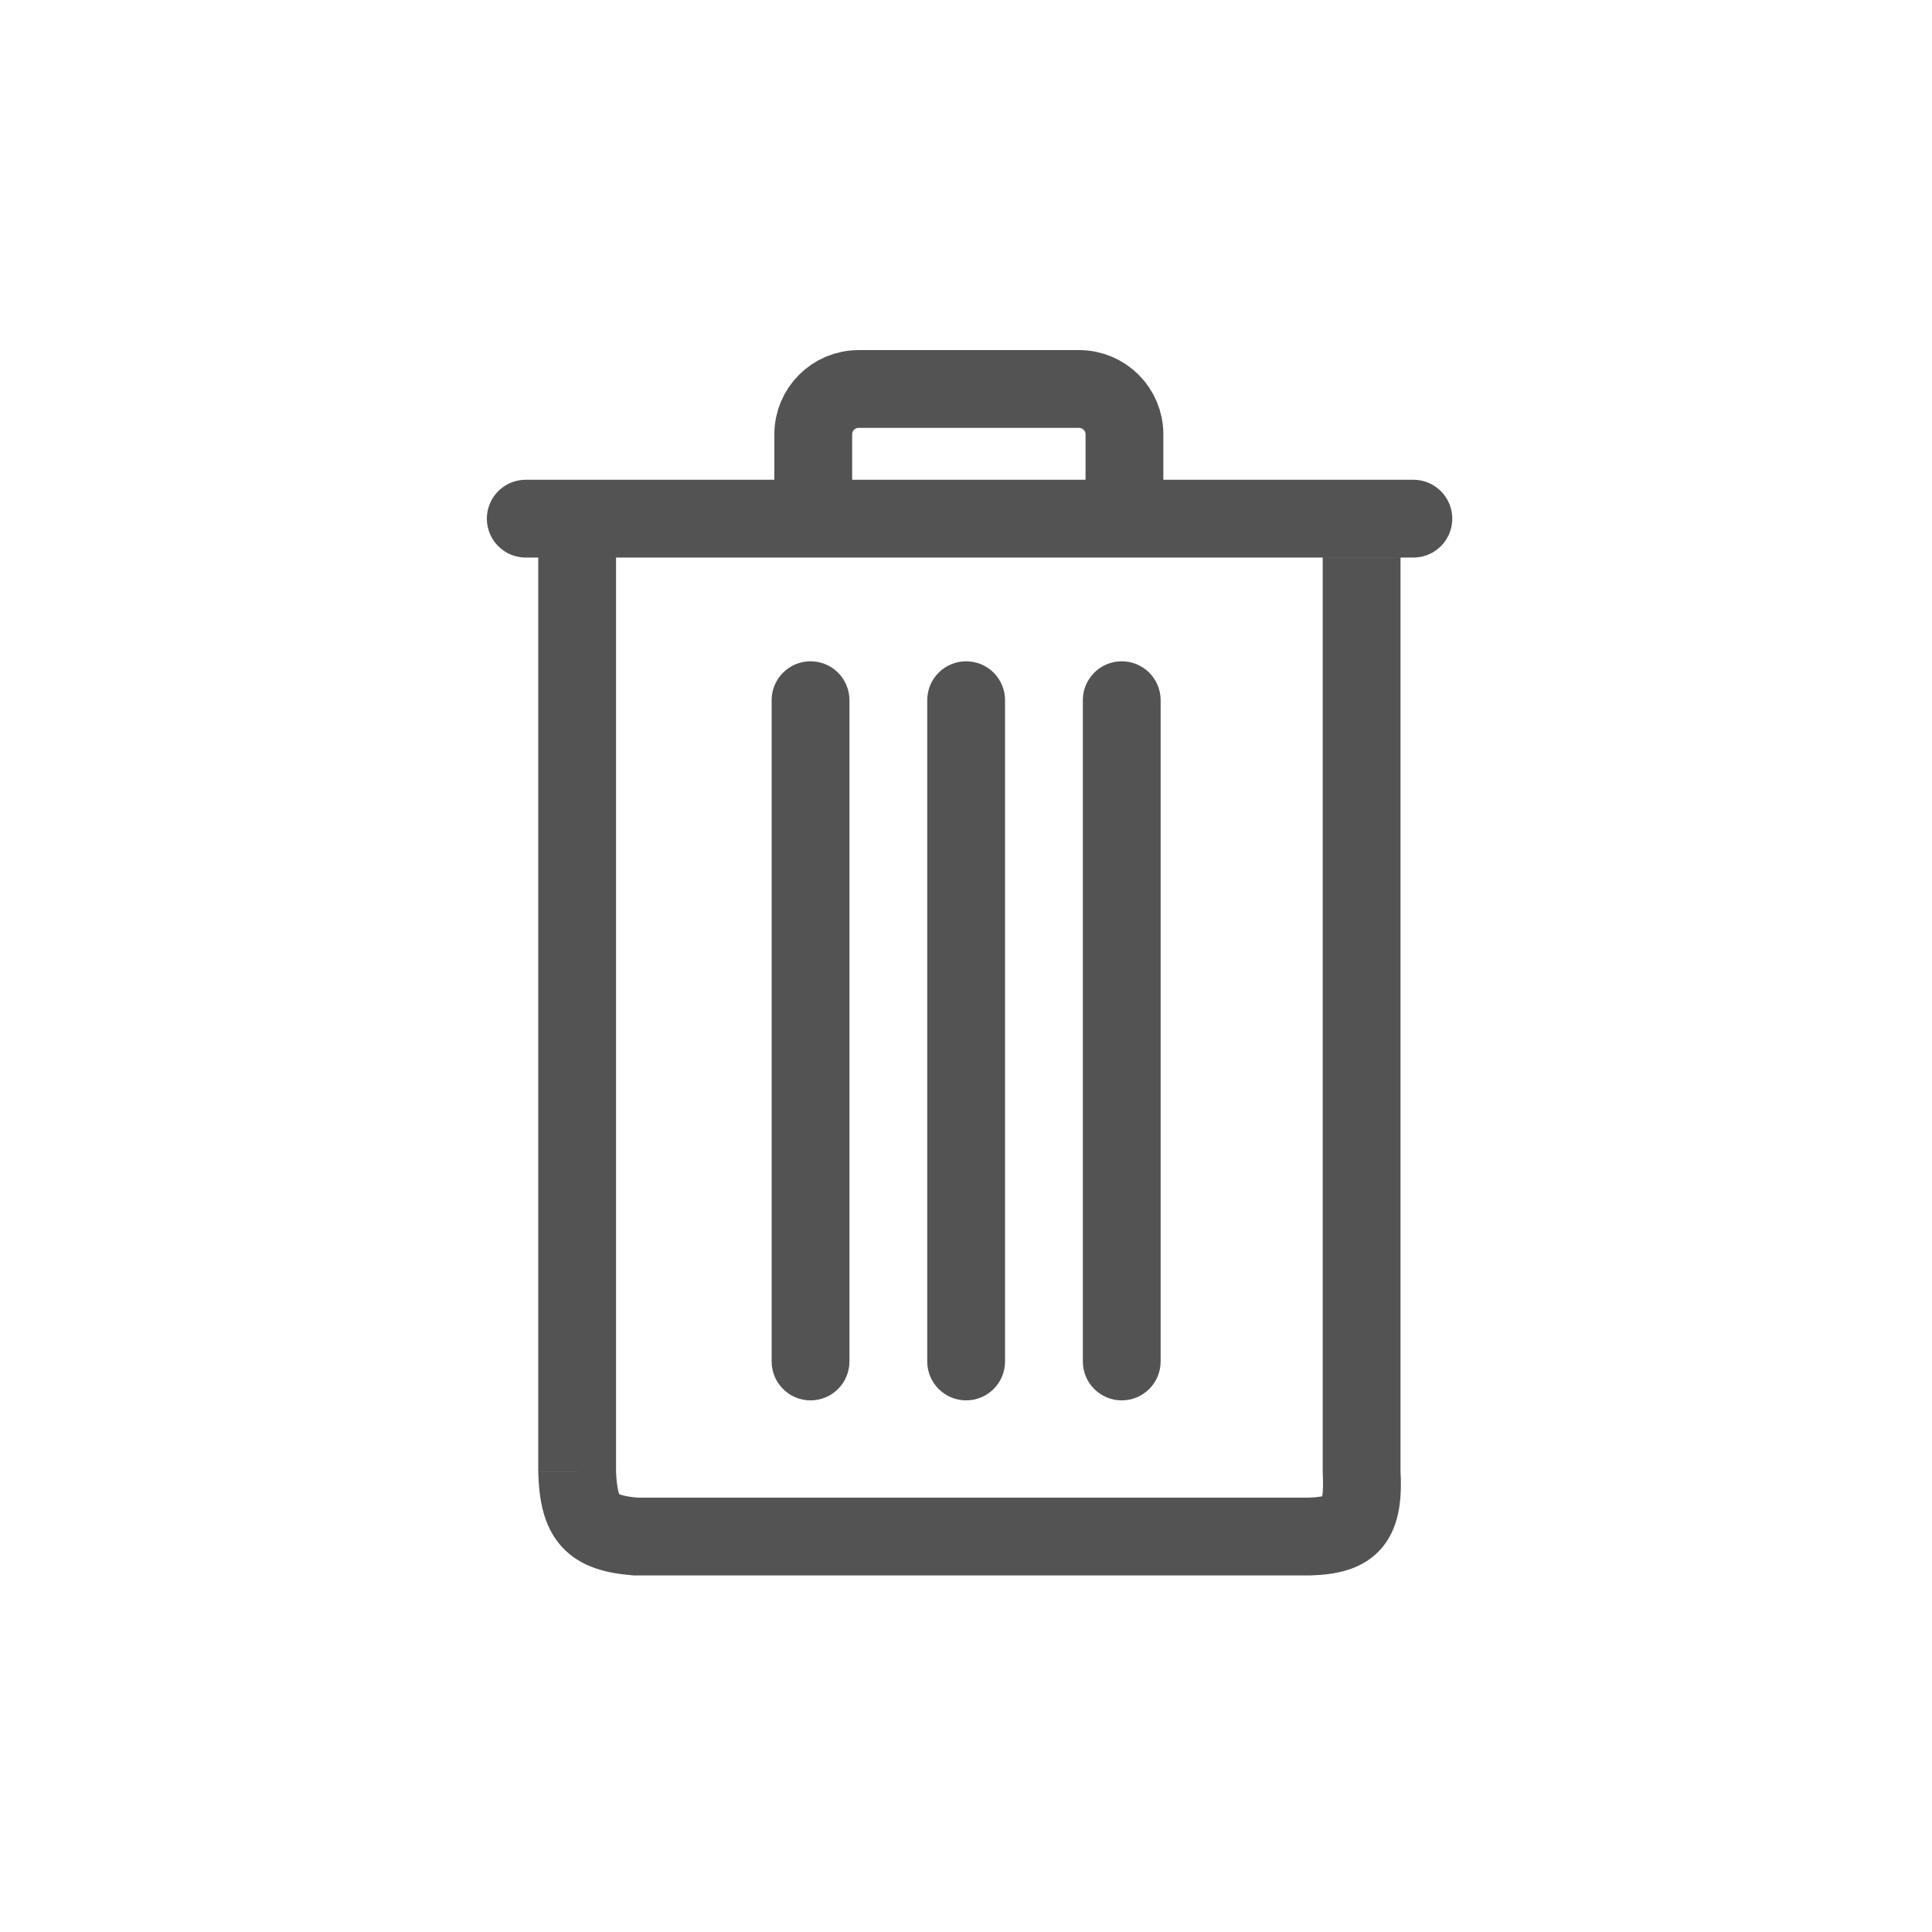 <svg width="40" height="40" fill="none" viewBox="0 0 149 139" xmlns="http://www.w3.org/2000/svg">
<path d="m40.548 35h22.172m46.281 0h-22.281m-24 0v-6.5c0-1.933 1.567-3.5 3.5-3.5h17v0c1.933 0 3.5 1.567 3.5 3.5v6.5m-24 0h24" stroke="#535353" stroke-linecap="round" stroke-width="6"></path>
<path d="m47.511 38v-3h-6v3h6zm-3 70.5h-3v0.05l0.002 0.051 2.998-0.101zm4.5 5-0.243 2.99 0.121 0.01h0.122v-3zm52 0v3h0.05l0.05-2e-3 -0.1-2.998zm4-5h-3v0.078l4e-3 0.078 2.996-0.156zm3-70.5v-3h-6v3h6zm-42.5 11c0-1.657-1.343-3-3-3-1.657 0-3 1.343-3 3h6zm-6 51c0 1.657 1.343 3 3 3 1.657 0 3-1.343 3-3h-6zm18-51c0-1.657-1.343-3-3-3-1.657 0-3 1.343-3 3h6zm-6 51c0 1.657 1.343 3 3 3 1.657 0 3-1.343 3-3h-6zm18-51c0-1.657-1.343-3-3-3-1.657 0-3 1.343-3 3h6zm-6 51c0 1.657 1.343 3 3 3 1.657 0 3-1.343 3-3h-6zm-42-62v0.162 0.162 0.162 0.163 0.163 0.163 0.164 0.164 0.164 0.165 0.165 0.165 0.166 0.166 0.166 0.167 0.167 0.167 0.167 0.168 0.168 0.168 0.169 0.169 0.169 0.17 0.17 0.17 0.17 0.171 0.171 0.171 0.171 0.172 0.172 0.172 0.172 0.173 0.173 0.173 0.173 0.174 0.174 0.174 0.174 0.175 0.175 0.175 0.175 0.176 0.176 0.176 0.176 0.176 0.177 0.177 0.177 0.177 0.177 0.178 0.178 0.178 0.178 0.178 0.179 0.179 0.179 0.179 0.179 0.179 0.18 0.18 0.18 0.18 0.18 0.181 0.181 0.181 0.181 0.181 0.181 0.181 0.182 0.182 0.182 0.182 0.182 0.182 0.182 0.182 0.183 0.183 0.183 0.183 0.183 0.183 0.183 0.183 0.183 0.184 0.184 0.184 0.184 0.184 0.184 0.184 0.184 0.184 0.184 0.184 0.184 0.184 0.185 0.185 0.185 0.185 0.185 0.185 0.185 0.185 0.185 0.185 0.185 0.185 0.185 0.185 0.185 0.185 0.185 0.185 0.185 0.185 0.185 0.185 0.185 0.185 0.185 0.185 0.185 0.185 0.185 0.185 0.185 0.185 0.185 0.185 0.185 0.185 0.185 0.185 0.185 0.185 0.185 0.185 0.185 0.185 0.185 0.185 0.184 0.184 0.184 0.184 0.184 0.184 0.184 0.184 0.184 0.184 0.184 0.184 0.184 0.183 0.183 0.183 0.183 0.183 0.183 0.183 0.183 0.183 0.182 0.182 0.182 0.182 0.182 0.182 0.182 0.182 0.181 0.181 0.181 0.181 0.181 0.181 0.181 0.18 0.18 0.18 0.18 0.18 0.18 0.179 0.179 0.179 0.179 0.179 0.179 0.178 0.178 0.178 0.178 0.178 0.177 0.177 0.177 0.177 0.177 0.176 0.176 0.176 0.176 0.175 0.175 0.175 0.175 0.175 0.174 0.174 0.174 0.174 0.173 0.173 0.173 0.173 0.172 0.172 0.172 0.172 0.171 0.171 0.171 0.171 0.17 0.17 0.17 0.169 0.169 0.169 0.169 0.168 0.168 0.168 0.167 0.167 0.167 0.166 0.166 0.166 0.165 0.165 0.165 0.164 0.164 0.164 0.163 0.163 0.163 0.162 0.162 0.162 0.161 0.161 0.161 0.16 0.16 0.16 0.159 0.159 0.159 0.158 0.158 0.157 0.157 0.157 0.156 0.156 0.155 0.155 0.155 0.154 0.154 0.153 0.153 0.152 0.152 0.152 0.151 0.151 0.15 0.15 0.15 0.149 0.149 0.148 0.148 0.147 0.147 0.146 0.146 0.146 0.145 0.145 0.144 0.144 0.143 0.143 0.142 0.142 0.141 0.141 0.14 0.14 0.14 0.139 0.139 0.138 0.138 0.137 0.137 0.136 0.136 0.135 0.135 0.134 0.134 0.133 0.132 0.132 0.131 0.131 0.13 0.13 0.129 0.129 0.128 0.128 0.127 0.126 0.126 0.125 0.125 0.124 0.124 0.123 0.122 0.122 0.121 0.121 0.12 0.12 0.119 0.118 0.118 0.117 0.117 0.116 0.116 0.115 0.114 0.114 0.113 0.112 0.112 0.111 0.111 0.11 0.109 0.108 0.109 0.107 0.107 0.106 0.105 0.105 0.104 0.104 0.103 0.102 0.101 0.101 0.1 0.1 0.099 0.098 0.098 0.096 0.097 0.095 0.095 0.094 0.094 0.092 0.092 0.092 0.09 0.09 0.089 0.089 0.088 0.087 0.086 0.086 0.085 0.084 0.083 0.083 0.082 0.081 0.081 0.08 0.079 0.078 0.078 0.077 0.076 0.075 0.074 0.074 0.073 0.073 0.071 0.071 0.07 0.069 0.068 0.068 0.067 0.066 0.065 0.064 0.064 0.063 0.062 0.061 0.061 0.059 0.059 0.058 0.057 0.056 0.056 0.055 0.054 0.053 0.052 0.051 0.051 0.05 0.049 0.048 0.047 0.046 0.046 0.044 0.044 0.043 0.042 0.041 0.04 0.04 0.038 0.038 0.037 0.036 0.035 0.034 0.033 0.033 0.031 0.031 0.029 0.029 0.028 0.027 0.026 0.025 0.024 0.024 0.022 0.022 0.02 0.02 0.018 0.018 0.017 0.016 0.015 0.014 0.013 0.012 0.011 0.01 9e-3 9e-3 7e-3 6e-3 6e-3 4e-3 4e-3 2e-3 2e-3h3 3v-2e-3 -2e-3 -4e-3 -4e-3 -6e-3 -6e-3 -7e-3 -9e-3 -9e-3 -0.01-0.011-0.012-0.013-0.014-0.015-0.016-0.017-0.018-0.018-0.02-0.02-0.022-0.022-0.024-0.024-0.025-0.026-0.027-0.028-0.029-0.029-0.031-0.031-0.033-0.033-0.034-0.035-0.036-0.037-0.038-0.038-0.04-0.04-0.041-0.042-0.043-0.044-0.044-0.046-0.046-0.047-0.048-0.049-0.05-0.051-0.051-0.052-0.053-0.054-0.055-0.056-0.056-0.057-0.058-0.059-0.059-0.061-0.061-0.062-0.063-0.064-0.064-0.065-0.066-0.067-0.068-0.068-0.069-0.07-0.071-0.071-0.073-0.073-0.074-0.074-0.075-0.076-0.077-0.078-0.078-0.079-0.08-0.081-0.081-0.082-0.083-0.083-0.084-0.085-0.086-0.086-0.087-0.088-0.089-0.089-0.09-0.09-0.092-0.092-0.092-0.094-0.094-0.095-0.095-0.097-0.096-0.098-0.098-0.099-0.1-0.1-0.101-0.101-0.102-0.103-0.104-0.104-0.105-0.105-0.106-0.107-0.107-0.109-0.108-0.109-0.11-0.111-0.111-0.112-0.112-0.113-0.114-0.114-0.115-0.116-0.116-0.117-0.117-0.118-0.118-0.119-0.12-0.12-0.121-0.121-0.122-0.122-0.123-0.124-0.124-0.125-0.125-0.126-0.126-0.127-0.128-0.128-0.129-0.129-0.13-0.13-0.131-0.131-0.132-0.132-0.133-0.134-0.134-0.135-0.135-0.136-0.136-0.137-0.137-0.138-0.138-0.139-0.139-0.14-0.14-0.14-0.141-0.141-0.142-0.142-0.143-0.143-0.144-0.144-0.145-0.145-0.146-0.146-0.146-0.147-0.147-0.148-0.148-0.149-0.149-0.15-0.15-0.15-0.151-0.151-0.152-0.152-0.152-0.153-0.153-0.154-0.154-0.155-0.155-0.155-0.156-0.156-0.157-0.157-0.157-0.158-0.158-0.159-0.159-0.159-0.16-0.16-0.16-0.161-0.161-0.161-0.162-0.162-0.162-0.163-0.163-0.163-0.164-0.164-0.164-0.165-0.165-0.165-0.166-0.166-0.166-0.167-0.167-0.167-0.168-0.168-0.168-0.169-0.169-0.169-0.169-0.17-0.17-0.17-0.171-0.171-0.171-0.171-0.172-0.172-0.172-0.172-0.173-0.173-0.173-0.173-0.174-0.174-0.174-0.174-0.175-0.175-0.175-0.175-0.175-0.176-0.176-0.176-0.176-0.177-0.177-0.177-0.177-0.177-0.178-0.178-0.178-0.178-0.178-0.179-0.179-0.179-0.179-0.179-0.179-0.18-0.18-0.18-0.18-0.18-0.18-0.181-0.181-0.181-0.181-0.181-0.181-0.181-0.182-0.182-0.182-0.182-0.182-0.182-0.182-0.182-0.183-0.183-0.183-0.183-0.183-0.183-0.183-0.183-0.183-0.184-0.184-0.184-0.184-0.184-0.184-0.184-0.184-0.184-0.184-0.184-0.184-0.184-0.185-0.185-0.185-0.185-0.185-0.185-0.185-0.185-0.185-0.185-0.185-0.185-0.185-0.185-0.185-0.185-0.185-0.185-0.185-0.185-0.185-0.185-0.185-0.185-0.185-0.185-0.185-0.185-0.185-0.185-0.185-0.185-0.185-0.185-0.185-0.185-0.185-0.185-0.185-0.185-0.185-0.185-0.185-0.185-0.185-0.185-0.184-0.184-0.184-0.184-0.184-0.184-0.184-0.184-0.184-0.184-0.184-0.184-0.184-0.183-0.183-0.183-0.183-0.183-0.183-0.183-0.183-0.183-0.182-0.182-0.182-0.182-0.182-0.182-0.182-0.182-0.181-0.181-0.181-0.181-0.181-0.181-0.181-0.18-0.18-0.18-0.18-0.18-0.179-0.179-0.179-0.179-0.179-0.179-0.178-0.178-0.178-0.178-0.178-0.177-0.177-0.177-0.177-0.177-0.176-0.176-0.176-0.176-0.176-0.175-0.175-0.175-0.175-0.174-0.174-0.174-0.174-0.173-0.173-0.173-0.173-0.172-0.172-0.172-0.172-0.171-0.171-0.171-0.171-0.17-0.17-0.17-0.17-0.169-0.169-0.169-0.168-0.168-0.168-0.167-0.167-0.167-0.167-0.166-0.166-0.166-0.165-0.165-0.165-0.164-0.164-0.164-0.163-0.163-0.163-0.162-0.162-0.162h-6zm0.002 70.601c0.063 1.865 0.325 4.014 1.765 5.634 1.495 1.682 3.624 2.103 5.49 2.255l0.486-5.98c-1.564-0.127-1.625-0.411-1.492-0.261 0.055 0.061-1e-3 0.042-0.076-0.245-0.081-0.312-0.15-0.809-0.177-1.605l-5.997 0.202zm7.498 7.899h52v-6h-52v6zm52.1-2e-3c1.759-0.059 4.05-0.361 5.554-2.233 1.389-1.728 1.441-4.025 1.342-5.921l-5.992 0.312c0.045 0.857 0.016 1.391-0.039 1.72-0.052 0.312-0.102 0.272 0.012 0.131 0.136-0.169 0.263-0.191 0.149-0.154-0.164 0.053-0.524 0.125-1.227 0.149l0.201 5.996zm3.9-7.998h3v-2e-3 -2e-3 -4e-3 -4e-3 -6e-3 -6e-3 -7e-3 -9e-3 -9e-3 -0.01-0.011-0.012-0.013-0.014-0.015-0.016-0.017-0.018-0.018-0.02-0.02-0.022-0.022-0.024-0.024-0.025-0.026-0.027-0.028-0.029-0.029-0.031-0.031-0.033-0.033-0.034-0.035-0.036-0.037-0.038-0.038-0.04-0.04-0.041-0.042-0.043-0.044-0.044-0.046-0.046-0.047-0.048-0.049-0.05-0.051-0.051-0.052-0.053-0.054-0.055-0.056-0.056-0.057-0.058-0.059-0.059-0.061-0.061-0.062-0.063-0.064-0.064-0.065-0.066-0.067-0.068-0.068-0.069-0.07-0.071-0.071-0.073-0.073-0.074-0.074-0.075-0.076-0.077-0.078-0.078-0.079-0.08-0.081-0.081-0.082-0.083-0.083-0.084-0.085-0.086-0.086-0.087-0.088-0.089-0.089-0.09-0.09-0.092-0.092-0.092-0.094-0.094-0.095-0.095-0.097-0.096-0.098-0.098-0.099-0.1-0.1-0.101-0.101-0.102-0.103-0.104-0.104-0.105-0.105-0.106-0.107-0.107-0.109-0.108-0.109-0.11-0.111-0.111-0.112-0.112-0.113-0.114-0.114-0.115-0.116-0.116-0.117-0.117-0.118-0.118-0.119-0.12-0.12-0.121-0.121-0.122-0.122-0.123-0.124-0.124-0.125-0.125-0.126-0.126-0.127-0.128-0.128-0.129-0.129-0.13-0.13-0.131-0.131-0.132-0.132-0.133-0.134-0.134-0.135-0.135-0.136-0.136-0.137-0.137-0.138-0.138-0.139-0.139-0.14-0.14-0.14-0.141-0.141-0.142-0.142-0.143-0.143-0.144-0.144-0.145-0.145-0.146-0.146-0.146-0.147-0.147-0.148-0.148-0.149-0.149-0.15-0.15-0.15-0.151-0.151-0.152-0.152-0.152-0.153-0.153-0.154-0.154-0.155-0.155-0.155-0.156-0.156-0.157-0.157-0.157-0.158-0.158-0.159-0.159-0.159-0.16-0.16-0.16-0.161-0.161-0.161-0.162-0.162-0.162-0.163-0.163-0.163-0.164-0.164-0.164-0.165-0.165-0.165-0.166-0.166-0.166-0.167-0.167-0.167-0.168-0.168-0.168-0.169-0.169-0.169-0.169-0.17-0.17-0.17-0.171-0.171-0.171-0.171-0.172-0.172-0.172-0.172-0.173-0.173-0.173-0.173-0.174-0.174-0.174-0.174-0.175-0.175-0.175-0.175-0.175-0.176-0.176-0.176-0.176-0.177-0.177-0.177-0.177-0.177-0.178-0.178-0.178-0.178-0.178-0.179-0.179-0.179-0.179-0.179-0.179-0.18-0.18-0.18-0.18-0.18-0.18-0.181-0.181-0.181-0.181-0.181-0.181-0.181-0.182-0.182-0.182-0.182-0.182-0.182-0.182-0.182-0.183-0.183-0.183-0.183-0.183-0.183-0.183-0.183-0.183-0.184-0.184-0.184-0.184-0.184-0.184-0.184-0.184-0.184-0.184-0.184-0.184-0.184-0.185-0.185-0.185-0.185-0.185-0.185-0.185-0.185-0.185-0.185-0.185-0.185-0.185-0.185-0.185-0.185-0.185-0.185-0.185-0.185-0.185-0.185-0.185-0.185-0.185-0.185-0.185-0.185-0.185-0.185-0.185-0.185-0.185-0.185-0.185-0.185-0.185-0.185-0.185-0.185-0.185-0.185-0.185-0.185-0.185-0.185-0.184-0.184-0.184-0.184-0.184-0.184-0.184-0.184-0.184-0.184-0.184-0.184-0.184-0.183-0.183-0.183-0.183-0.183-0.183-0.183-0.183-0.183-0.182-0.182-0.182-0.182-0.182-0.182-0.182-0.182-0.181-0.181-0.181-0.181-0.181-0.181-0.181-0.18-0.18-0.18-0.18-0.18-0.179-0.179-0.179-0.179-0.179-0.179-0.178-0.178-0.178-0.178-0.178-0.177-0.177-0.177-0.177-0.177-0.176-0.176-0.176-0.176-0.176-0.175-0.175-0.175-0.175-0.174-0.174-0.174-0.174-0.173-0.173-0.173-0.173-0.172-0.172-0.172-0.172-0.171-0.171-0.171-0.171-0.17-0.17-0.17-0.17-0.169-0.169-0.169-0.168-0.168-0.168-0.167-0.167-0.167-0.167-0.166-0.166-0.166-0.165-0.165-0.165-0.164-0.164-0.164-0.163-0.163-0.163-0.162-0.162-0.162h-6v0.162 0.162 0.162 0.163 0.163 0.163 0.164 0.164 0.164 0.165 0.165 0.165 0.166 0.166 0.166 0.167 0.167 0.167 0.167 0.168 0.168 0.168 0.169 0.169 0.169 0.17 0.17 0.17 0.17 0.171 0.171 0.171 0.171 0.172 0.172 0.172 0.172 0.173 0.173 0.173 0.173 0.174 0.174 0.174 0.174 0.175 0.175 0.175 0.175 0.176 0.176 0.176 0.176 0.176 0.177 0.177 0.177 0.177 0.177 0.178 0.178 0.178 0.178 0.178 0.179 0.179 0.179 0.179 0.179 0.179 0.18 0.18 0.18 0.18 0.18 0.181 0.181 0.181 0.181 0.181 0.181 0.181 0.182 0.182 0.182 0.182 0.182 0.182 0.182 0.182 0.183 0.183 0.183 0.183 0.183 0.183 0.183 0.183 0.183 0.184 0.184 0.184 0.184 0.184 0.184 0.184 0.184 0.184 0.184 0.184 0.184 0.184 0.185 0.185 0.185 0.185 0.185 0.185 0.185 0.185 0.185 0.185 0.185 0.185 0.185 0.185 0.185 0.185 0.185 0.185 0.185 0.185 0.185 0.185 0.185 0.185 0.185 0.185 0.185 0.185 0.185 0.185 0.185 0.185 0.185 0.185 0.185 0.185 0.185 0.185 0.185 0.185 0.185 0.185 0.185 0.185 0.185 0.185 0.184 0.184 0.184 0.184 0.184 0.184 0.184 0.184 0.184 0.184 0.184 0.184 0.184 0.183 0.183 0.183 0.183 0.183 0.183 0.183 0.183 0.183 0.182 0.182 0.182 0.182 0.182 0.182 0.182 0.182 0.181 0.181 0.181 0.181 0.181 0.181 0.181 0.18 0.18 0.18 0.18 0.18 0.18 0.179 0.179 0.179 0.179 0.179 0.179 0.178 0.178 0.178 0.178 0.178 0.177 0.177 0.177 0.177 0.177 0.176 0.176 0.176 0.176 0.175 0.175 0.175 0.175 0.175 0.174 0.174 0.174 0.174 0.173 0.173 0.173 0.173 0.172 0.172 0.172 0.172 0.171 0.171 0.171 0.171 0.17 0.17 0.17 0.169 0.169 0.169 0.169 0.168 0.168 0.168 0.167 0.167 0.167 0.166 0.166 0.166 0.165 0.165 0.165 0.164 0.164 0.164 0.163 0.163 0.163 0.162 0.162 0.162 0.161 0.161 0.161 0.16 0.16 0.16 0.159 0.159 0.159 0.158 0.158 0.157 0.157 0.157 0.156 0.156 0.155 0.155 0.155 0.154 0.154 0.153 0.153 0.152 0.152 0.152 0.151 0.151 0.15 0.15 0.15 0.149 0.149 0.148 0.148 0.147 0.147 0.146 0.146 0.146 0.145 0.145 0.144 0.144 0.143 0.143 0.142 0.142 0.141 0.141 0.14 0.14 0.14 0.139 0.139 0.138 0.138 0.137 0.137 0.136 0.136 0.135 0.135 0.134 0.134 0.133 0.132 0.132 0.131 0.131 0.13 0.13 0.129 0.129 0.128 0.128 0.127 0.126 0.126 0.125 0.125 0.124 0.124 0.123 0.122 0.122 0.121 0.121 0.12 0.12 0.119 0.118 0.118 0.117 0.117 0.116 0.116 0.115 0.114 0.114 0.113 0.112 0.112 0.111 0.111 0.11 0.109 0.108 0.109 0.107 0.107 0.106 0.105 0.105 0.104 0.104 0.103 0.102 0.101 0.101 0.1 0.1 0.099 0.098 0.098 0.096 0.097 0.095 0.095 0.094 0.094 0.092 0.092 0.092 0.09 0.09 0.089 0.089 0.088 0.087 0.086 0.086 0.085 0.084 0.083 0.083 0.082 0.081 0.081 0.08 0.079 0.078 0.078 0.077 0.076 0.075 0.074 0.074 0.073 0.073 0.071 0.071 0.07 0.069 0.068 0.068 0.067 0.066 0.065 0.064 0.064 0.063 0.062 0.061 0.061 0.059 0.059 0.058 0.057 0.056 0.056 0.055 0.054 0.053 0.052 0.051 0.051 0.05 0.049 0.048 0.047 0.046 0.046 0.044 0.044 0.043 0.042 0.041 0.04 0.04 0.038 0.038 0.037 0.036 0.035 0.034 0.033 0.033 0.031 0.031 0.029 0.029 0.028 0.027 0.026 0.025 0.024 0.024 0.022 0.022 0.02 0.02 0.018 0.018 0.017 0.016 0.015 0.014 0.013 0.012 0.011 0.01 9e-3 9e-3 7e-3 6e-3 6e-3 4e-3 4e-3 2e-3 2e-3h3zm-45.5-59.5v51h6v-51h-6zm12 0v51h6v-51h-6zm12 0v51h6v-51h-6z" fill="#535353"></path>
<style>svg:hover > :first-child {
        transform: rotate(11deg) translate(-3px, 10px);
    }
	svg:active > :first-child {
        stroke: #BC0000;
    }
	svg:active > :last-child {
        fill: #BC0000;
    }
    svg > :first-child {
        transform-origin: right;
        transition: transform 300ms ease-in-out;
    }</style>
</svg>